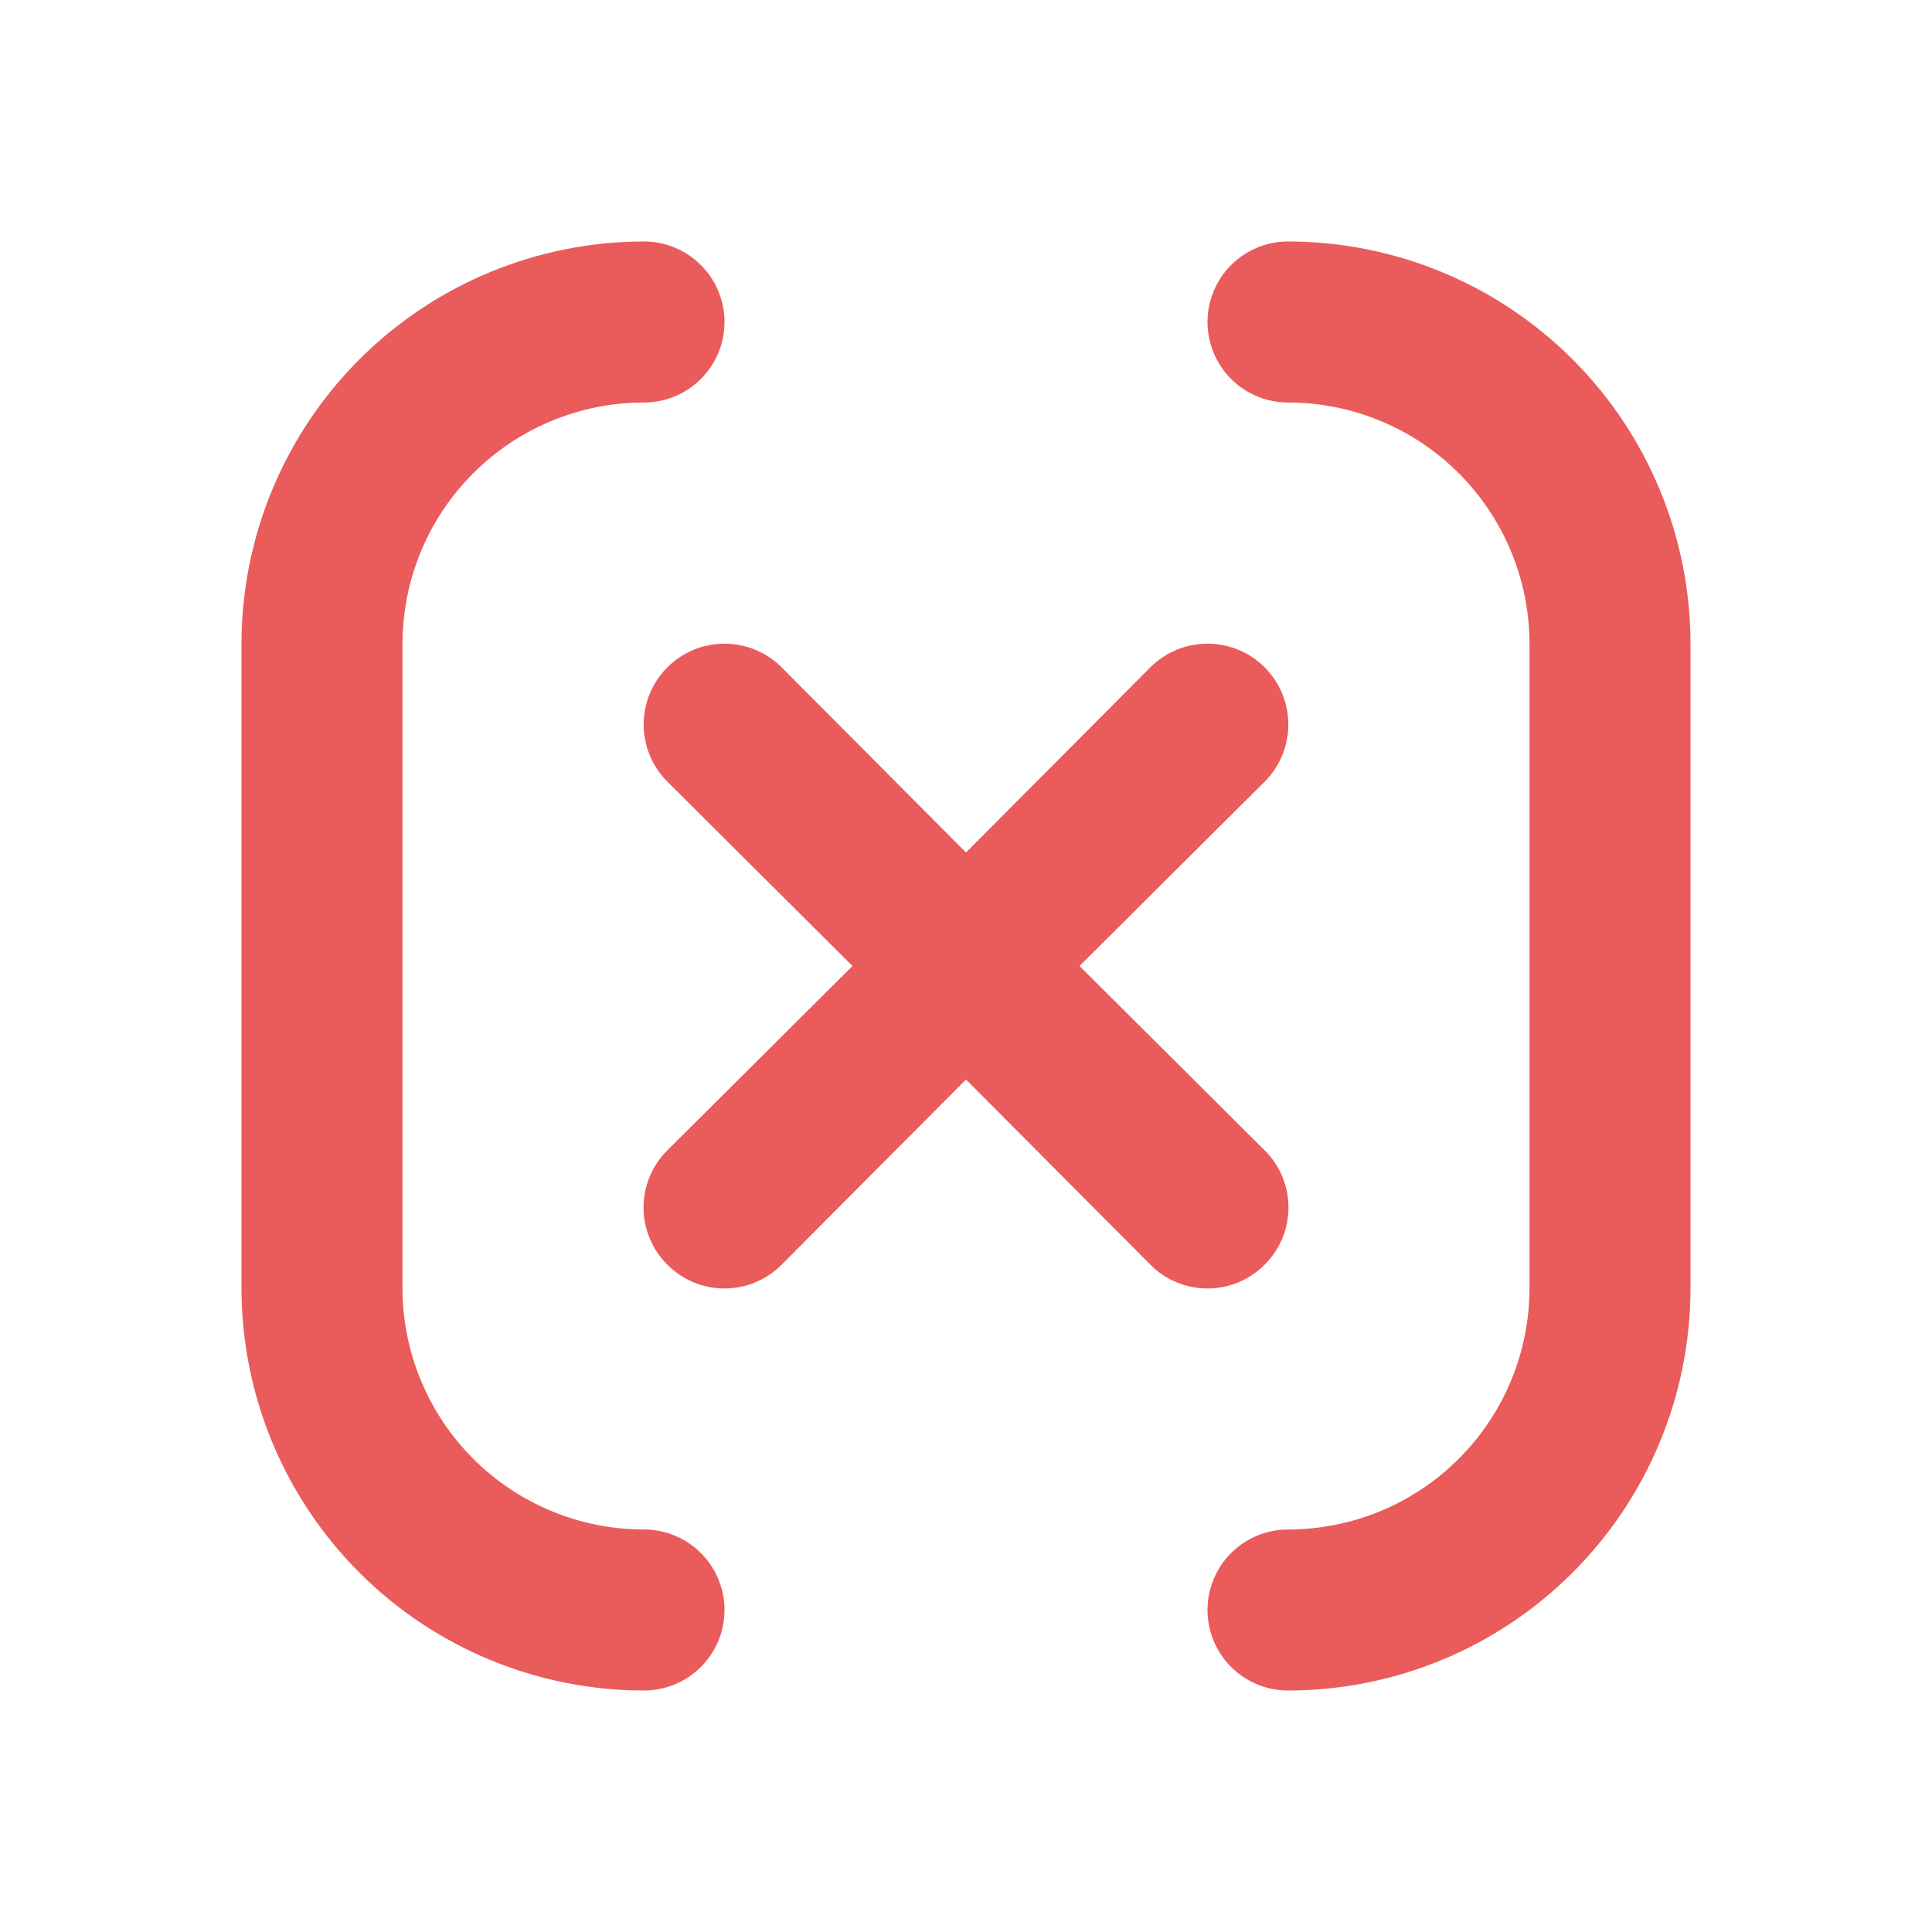 <svg width="145" height="145" viewBox="0 0 145 145" fill="none" xmlns="http://www.w3.org/2000/svg">
<path d="M48.333 114.792C43.526 114.792 38.916 112.882 35.517 109.483C32.118 106.084 30.208 101.474 30.208 96.667V48.333C30.208 43.526 32.118 38.916 35.517 35.517C38.916 32.118 43.526 30.208 48.333 30.208C49.936 30.208 51.472 29.572 52.605 28.439C53.739 27.306 54.375 25.769 54.375 24.167C54.375 22.564 53.739 21.028 52.605 19.895C51.472 18.762 49.936 18.125 48.333 18.125C40.322 18.125 32.638 21.308 26.973 26.973C21.308 32.638 18.125 40.322 18.125 48.333V96.667C18.125 104.678 21.308 112.362 26.973 118.027C32.638 123.692 40.322 126.875 48.333 126.875C49.936 126.875 51.472 126.238 52.605 125.105C53.739 123.972 54.375 122.436 54.375 120.833C54.375 119.231 53.739 117.694 52.605 116.561C51.472 115.428 49.936 114.792 48.333 114.792ZM94.915 94.915C95.481 94.353 95.93 93.685 96.237 92.948C96.544 92.212 96.702 91.423 96.702 90.625C96.702 89.827 96.544 89.038 96.237 88.302C95.93 87.565 95.481 86.897 94.915 86.335L81.019 72.5L94.915 58.665C96.052 57.527 96.691 55.984 96.691 54.375C96.691 52.766 96.052 51.223 94.915 50.085C93.777 48.948 92.234 48.309 90.625 48.309C89.016 48.309 87.473 48.948 86.335 50.085L72.5 63.981L58.665 50.085C57.527 48.948 55.984 48.309 54.375 48.309C52.766 48.309 51.223 48.948 50.085 50.085C48.948 51.223 48.309 52.766 48.309 54.375C48.309 55.984 48.948 57.527 50.085 58.665L63.981 72.5L50.085 86.335C49.519 86.897 49.07 87.565 48.763 88.302C48.456 89.038 48.298 89.827 48.298 90.625C48.298 91.423 48.456 92.212 48.763 92.948C49.07 93.685 49.519 94.353 50.085 94.915C50.647 95.481 51.315 95.93 52.051 96.237C52.788 96.544 53.577 96.702 54.375 96.702C55.173 96.702 55.962 96.544 56.699 96.237C57.435 95.93 58.103 95.481 58.665 94.915L72.5 81.019L86.335 94.915C86.897 95.481 87.565 95.93 88.302 96.237C89.038 96.544 89.827 96.702 90.625 96.702C91.423 96.702 92.212 96.544 92.948 96.237C93.685 95.93 94.353 95.481 94.915 94.915ZM96.667 18.125C95.064 18.125 93.528 18.762 92.395 19.895C91.261 21.028 90.625 22.564 90.625 24.167C90.625 25.769 91.261 27.306 92.395 28.439C93.528 29.572 95.064 30.208 96.667 30.208C101.474 30.208 106.084 32.118 109.483 35.517C112.882 38.916 114.792 43.526 114.792 48.333V96.667C114.792 101.474 112.882 106.084 109.483 109.483C106.084 112.882 101.474 114.792 96.667 114.792C95.064 114.792 93.528 115.428 92.395 116.561C91.261 117.694 90.625 119.231 90.625 120.833C90.625 122.436 91.261 123.972 92.395 125.105C93.528 126.238 95.064 126.875 96.667 126.875C104.678 126.875 112.362 123.692 118.027 118.027C123.692 112.362 126.875 104.678 126.875 96.667V48.333C126.875 40.322 123.692 32.638 118.027 26.973C112.362 21.308 104.678 18.125 96.667 18.125Z" fill="#EA5B5B"/>
</svg>
